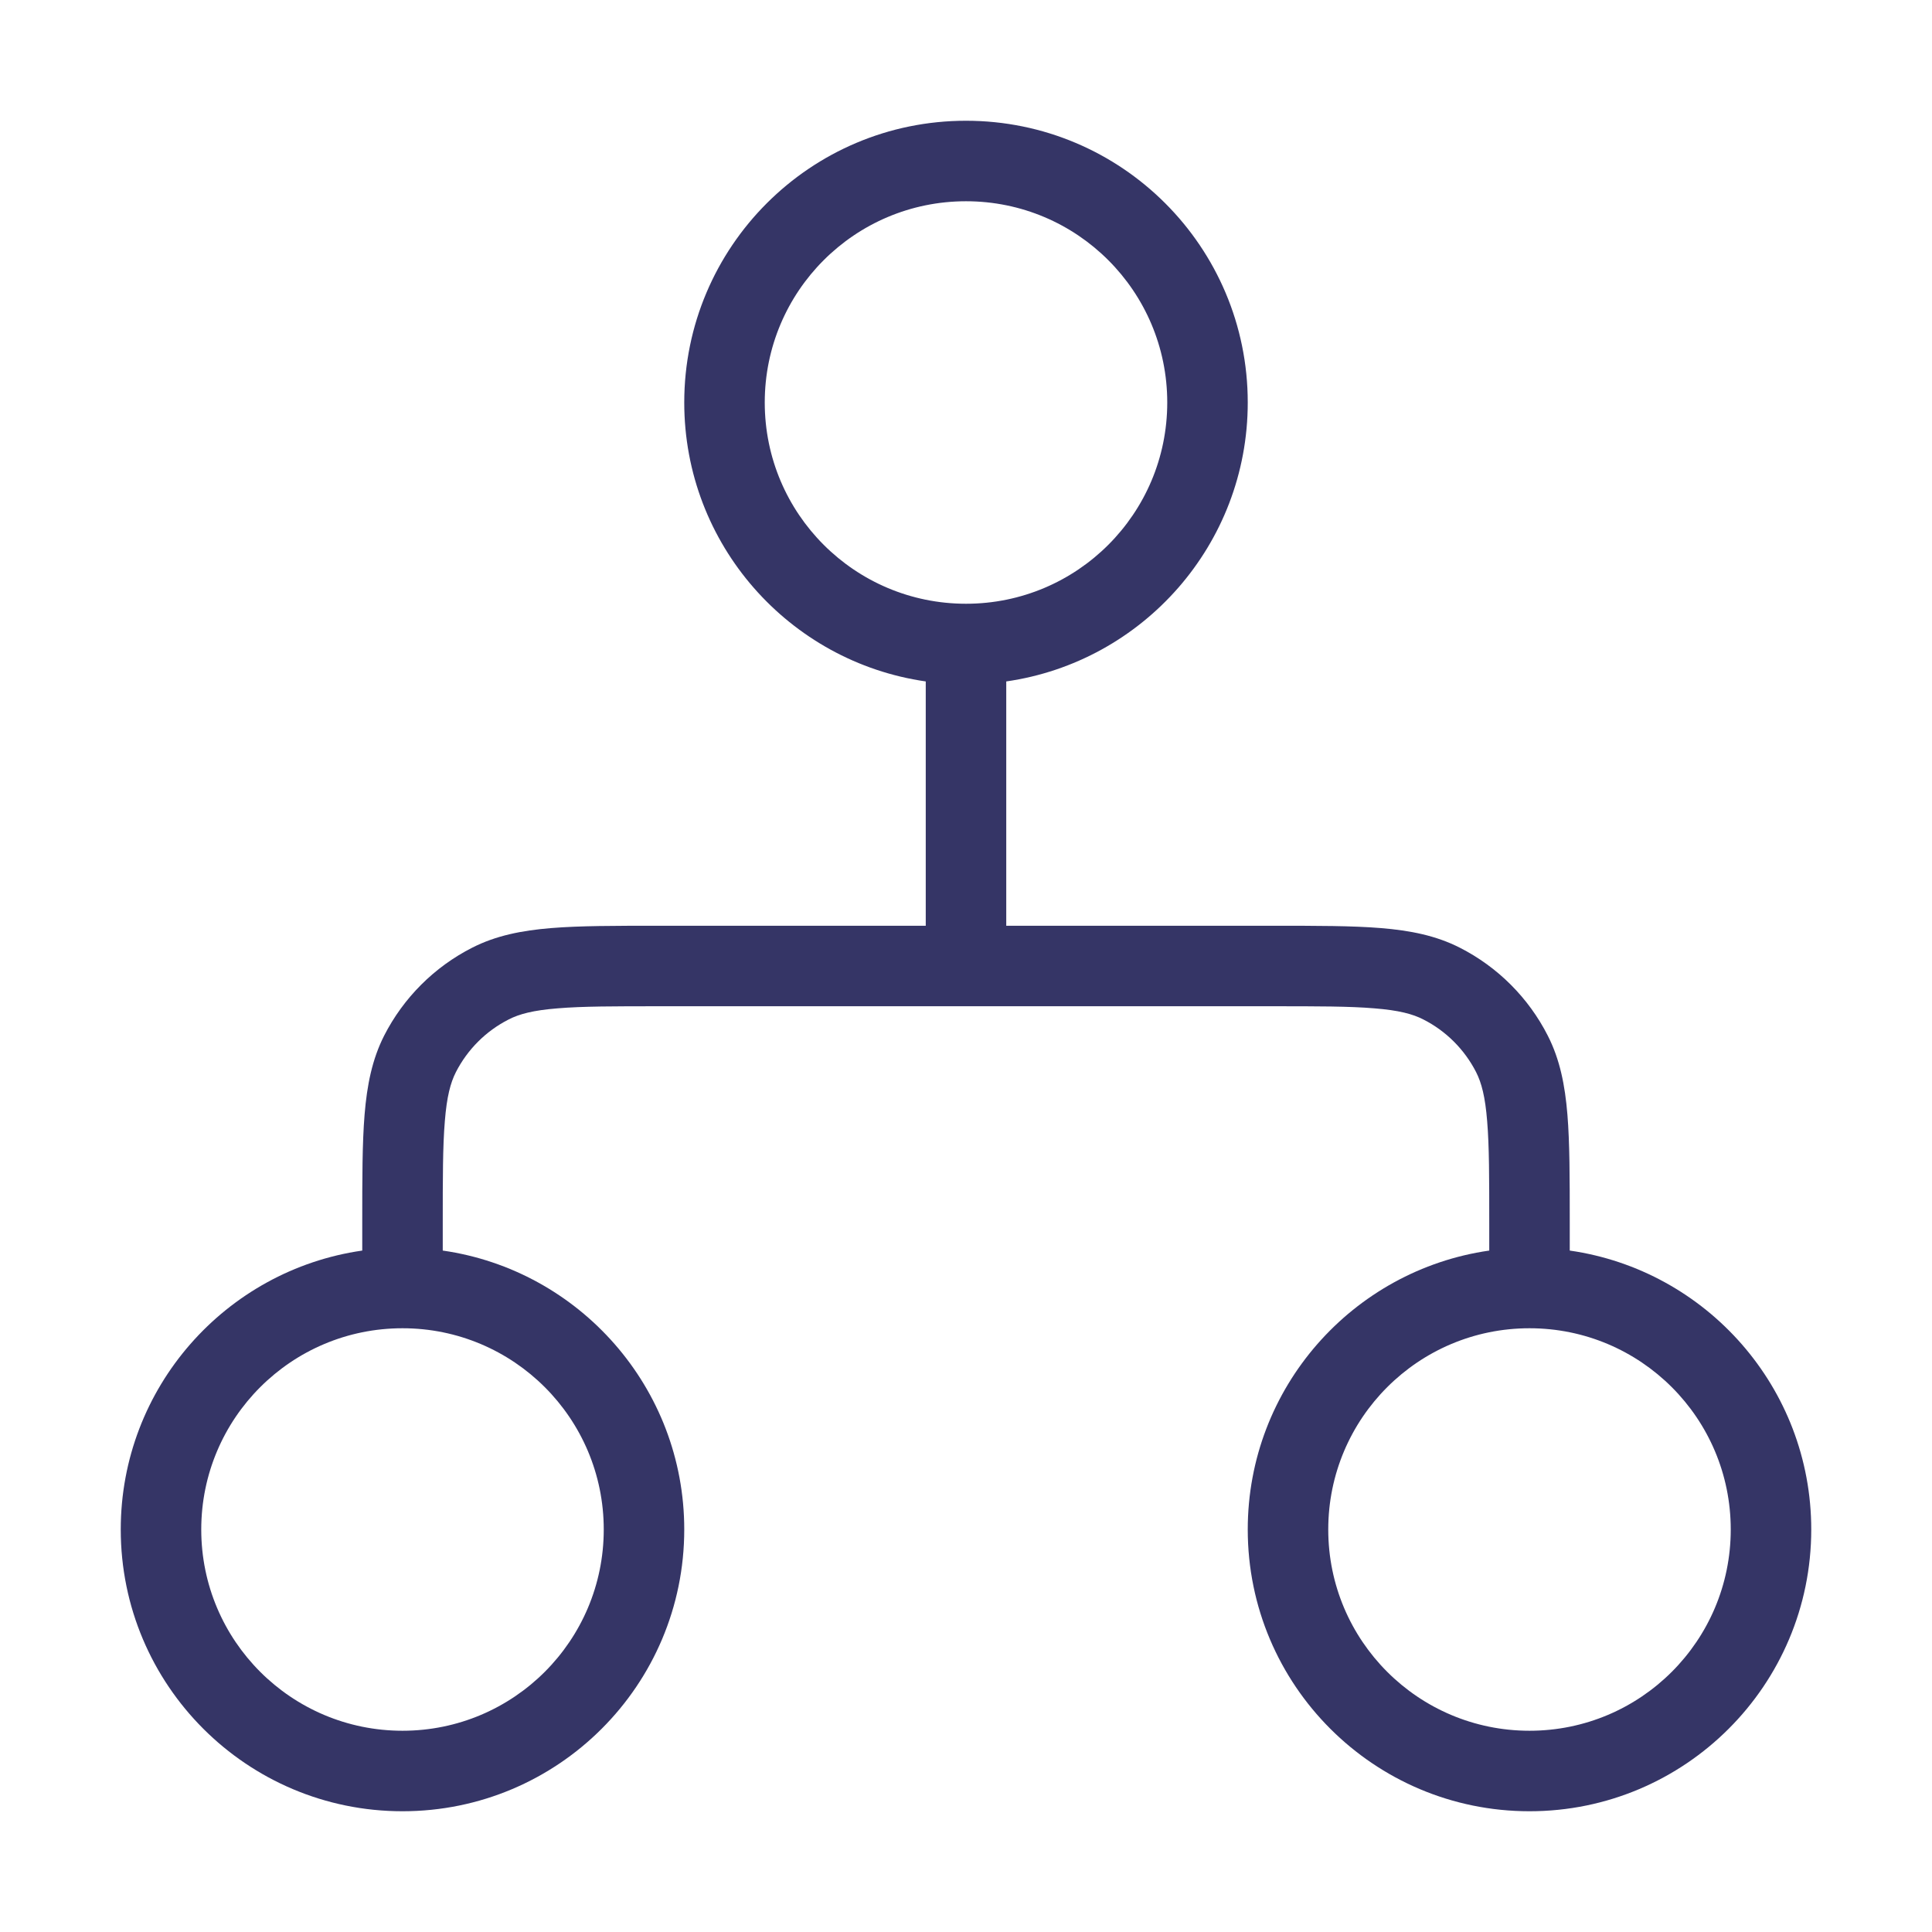 <svg width="24" height="24" viewBox="0 0 24 24" fill="none" xmlns="http://www.w3.org/2000/svg">
<path fill-rule="evenodd" clip-rule="evenodd" d="M12 1.5C10.067 1.5 8.5 3.067 8.5 5C8.5 6.763 9.804 8.222 11.5 8.465V11.5H8.179C7.637 11.5 7.2 11.5 6.846 11.529C6.481 11.559 6.161 11.622 5.865 11.773C5.395 12.012 5.012 12.395 4.772 12.865C4.622 13.161 4.559 13.481 4.529 13.846C4.5 14.2 4.5 14.637 4.5 15.179V15.535C2.804 15.778 1.5 17.237 1.5 19C1.5 20.933 3.067 22.5 5 22.5C6.933 22.5 8.5 20.933 8.5 19C8.5 17.237 7.196 15.778 5.5 15.535V15.2C5.5 14.632 5.5 14.236 5.526 13.927C5.55 13.624 5.596 13.451 5.663 13.319C5.807 13.037 6.037 12.807 6.319 12.664C6.451 12.596 6.625 12.55 6.927 12.526C7.236 12.5 7.632 12.5 8.2 12.5H15.8C16.368 12.5 16.765 12.5 17.073 12.526C17.375 12.55 17.549 12.596 17.681 12.664C17.963 12.807 18.193 13.037 18.337 13.319C18.404 13.451 18.45 13.624 18.474 13.927C18.5 14.236 18.5 14.632 18.5 15.2V15.535C16.804 15.778 15.5 17.237 15.5 19C15.5 20.933 17.067 22.5 19 22.5C20.933 22.5 22.5 20.933 22.5 19C22.5 17.237 21.196 15.778 19.5 15.535V15.179C19.5 14.637 19.5 14.2 19.471 13.846C19.441 13.481 19.378 13.161 19.227 12.865C18.988 12.395 18.605 12.012 18.135 11.773C17.839 11.622 17.519 11.559 17.154 11.529C16.8 11.5 16.363 11.5 15.821 11.5H12.5V8.465C14.196 8.222 15.5 6.763 15.5 5C15.5 3.067 13.933 1.5 12 1.5ZM19 16.5C17.619 16.5 16.5 17.619 16.5 19C16.5 20.381 17.619 21.5 19 21.5C20.381 21.5 21.5 20.381 21.5 19C21.5 17.619 20.381 16.5 19 16.5ZM12 7.5C13.381 7.5 14.5 6.381 14.5 5C14.5 3.619 13.381 2.5 12 2.5C10.619 2.5 9.5 3.619 9.5 5C9.5 6.381 10.619 7.5 12 7.5ZM5 16.5C3.619 16.5 2.5 17.619 2.5 19C2.5 20.381 3.619 21.5 5 21.5C6.381 21.5 7.5 20.381 7.5 19C7.5 17.619 6.381 16.5 5 16.5Z" fill="#353566"/>
</svg>
